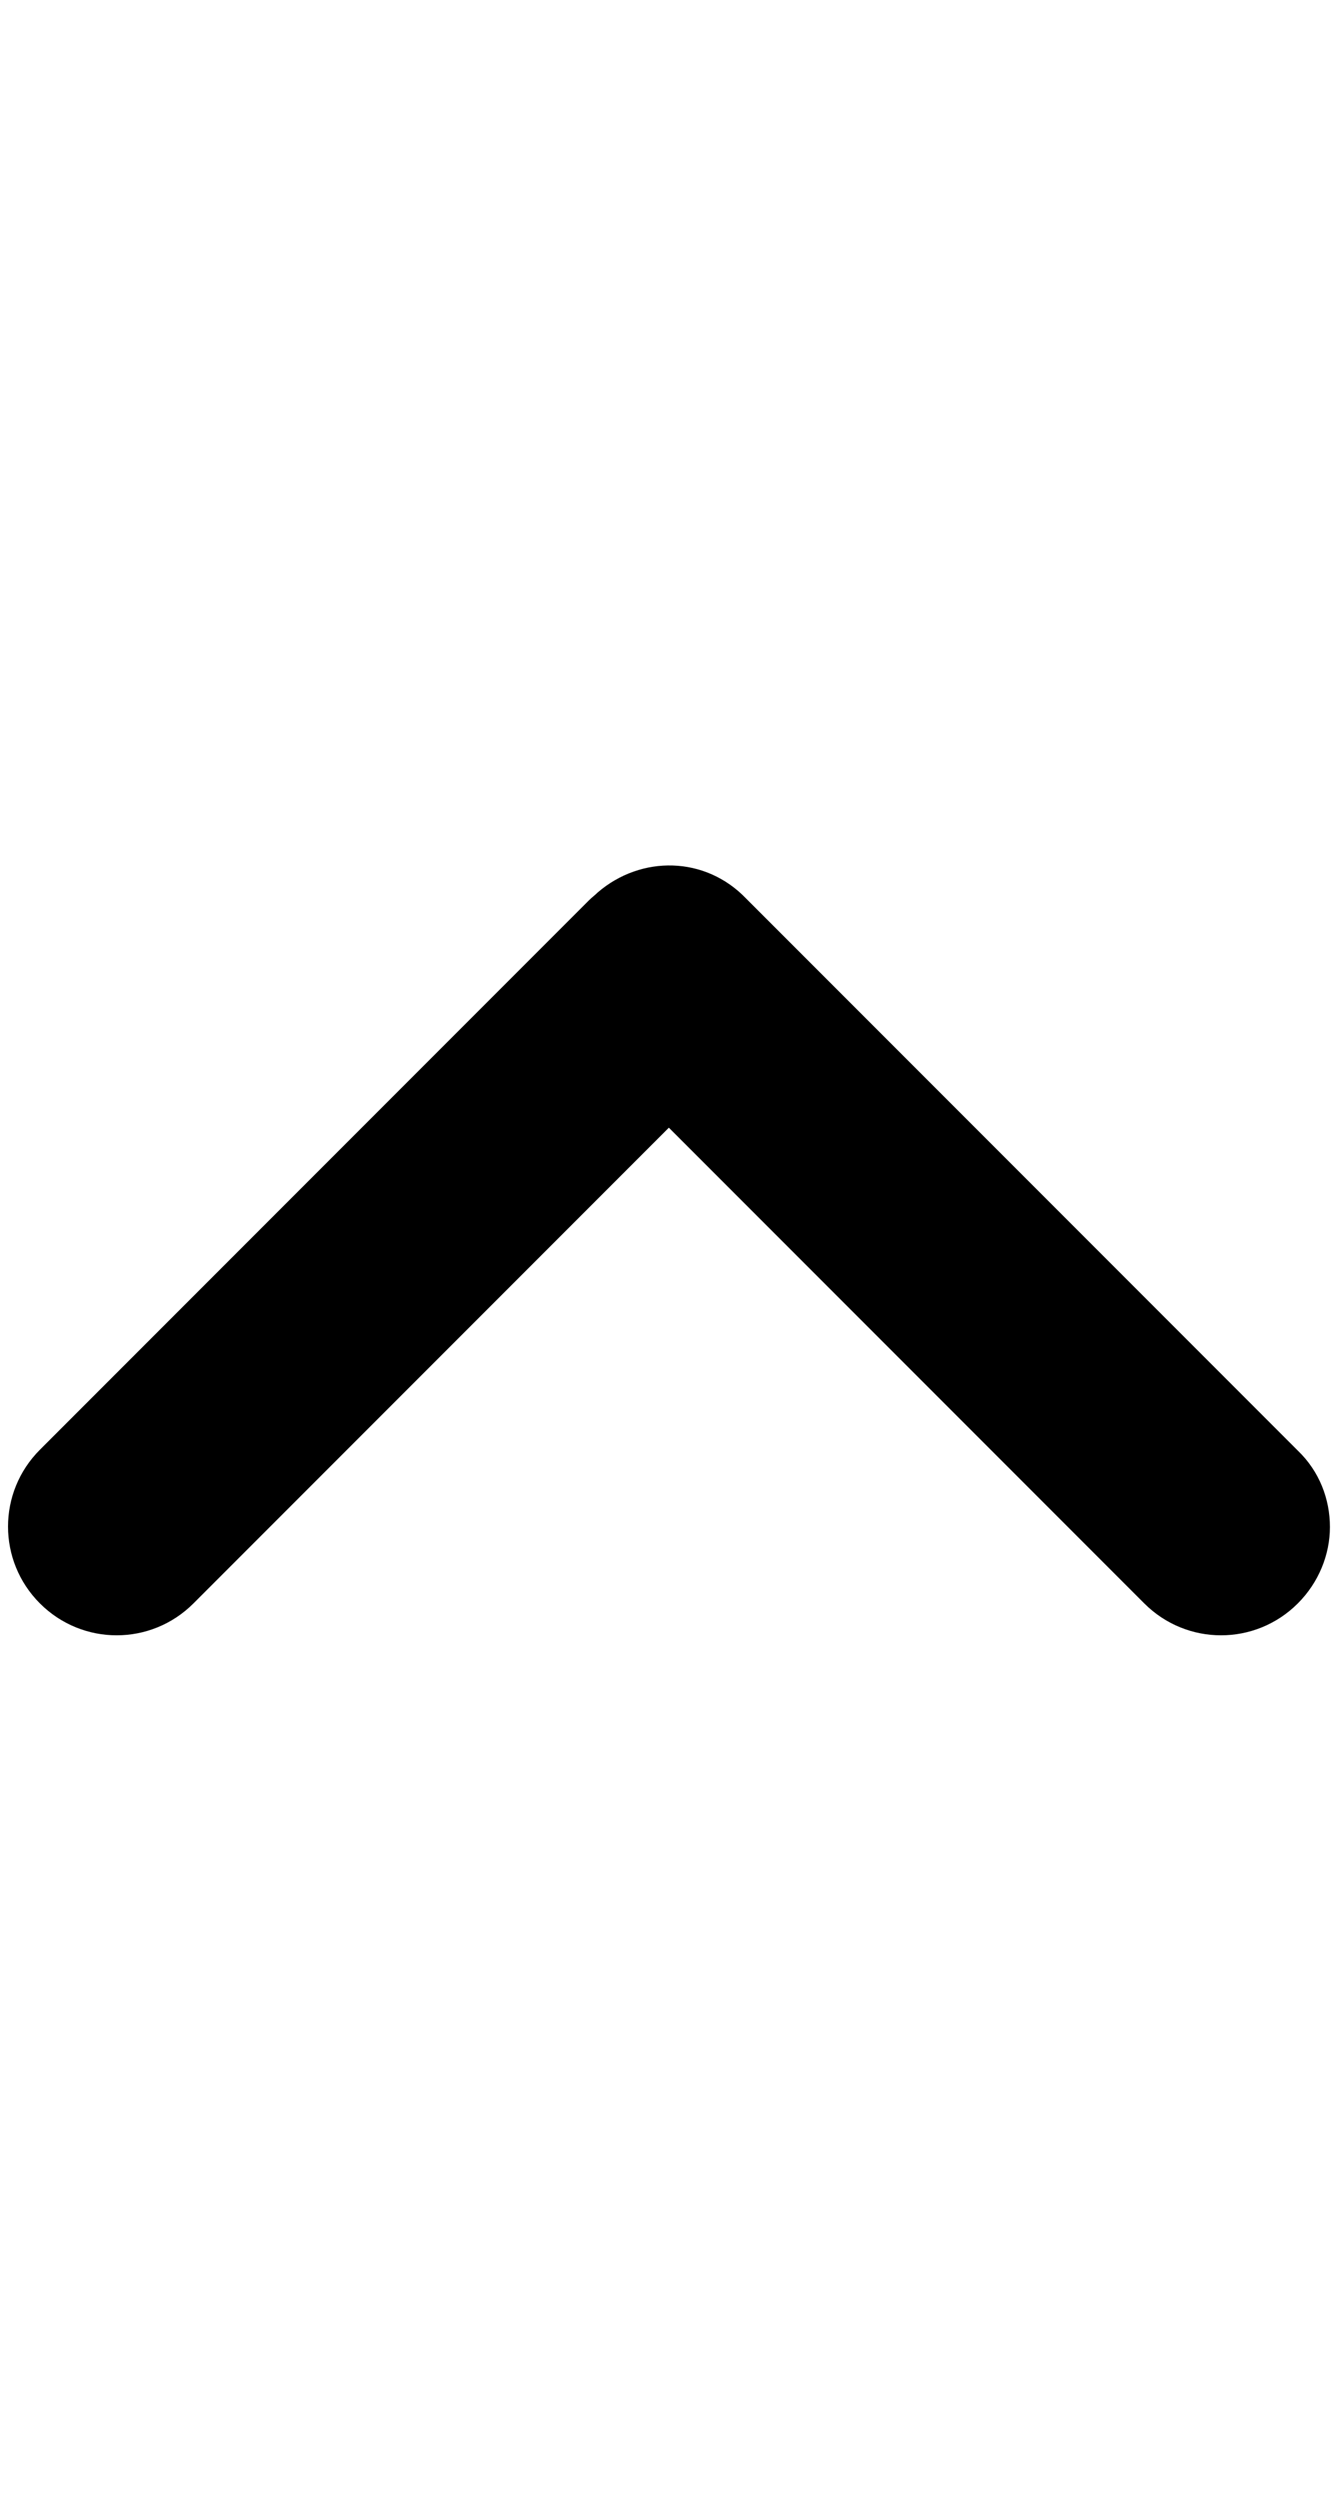 <svg xmlns="http://www.w3.org/2000/svg" xmlns:xlink="http://www.w3.org/1999/xlink" id="Layer_1" x="0" y="0" enable-background="new 0 0 154 288" version="1.1" viewBox="0 0 154 288" xml:space="preserve"><style type="text/css"/><g><path d="M68.9,102.8c-0.3,0.3-0.7,0.6-1,0.9L4.6,167c-4.9,4.9-4.9,12.8,0,17.7s12.8,4.9,17.7,0l54.8-54.8l54.8,54.8 c4.9,4.9,12.8,4.9,17.7,0c2.4-2.4,3.7-5.6,3.7-8.8s-1.2-6.4-3.7-8.8L86,103.5C81.3,98.6,73.9,98.5,68.9,102.8z"/></g></svg>